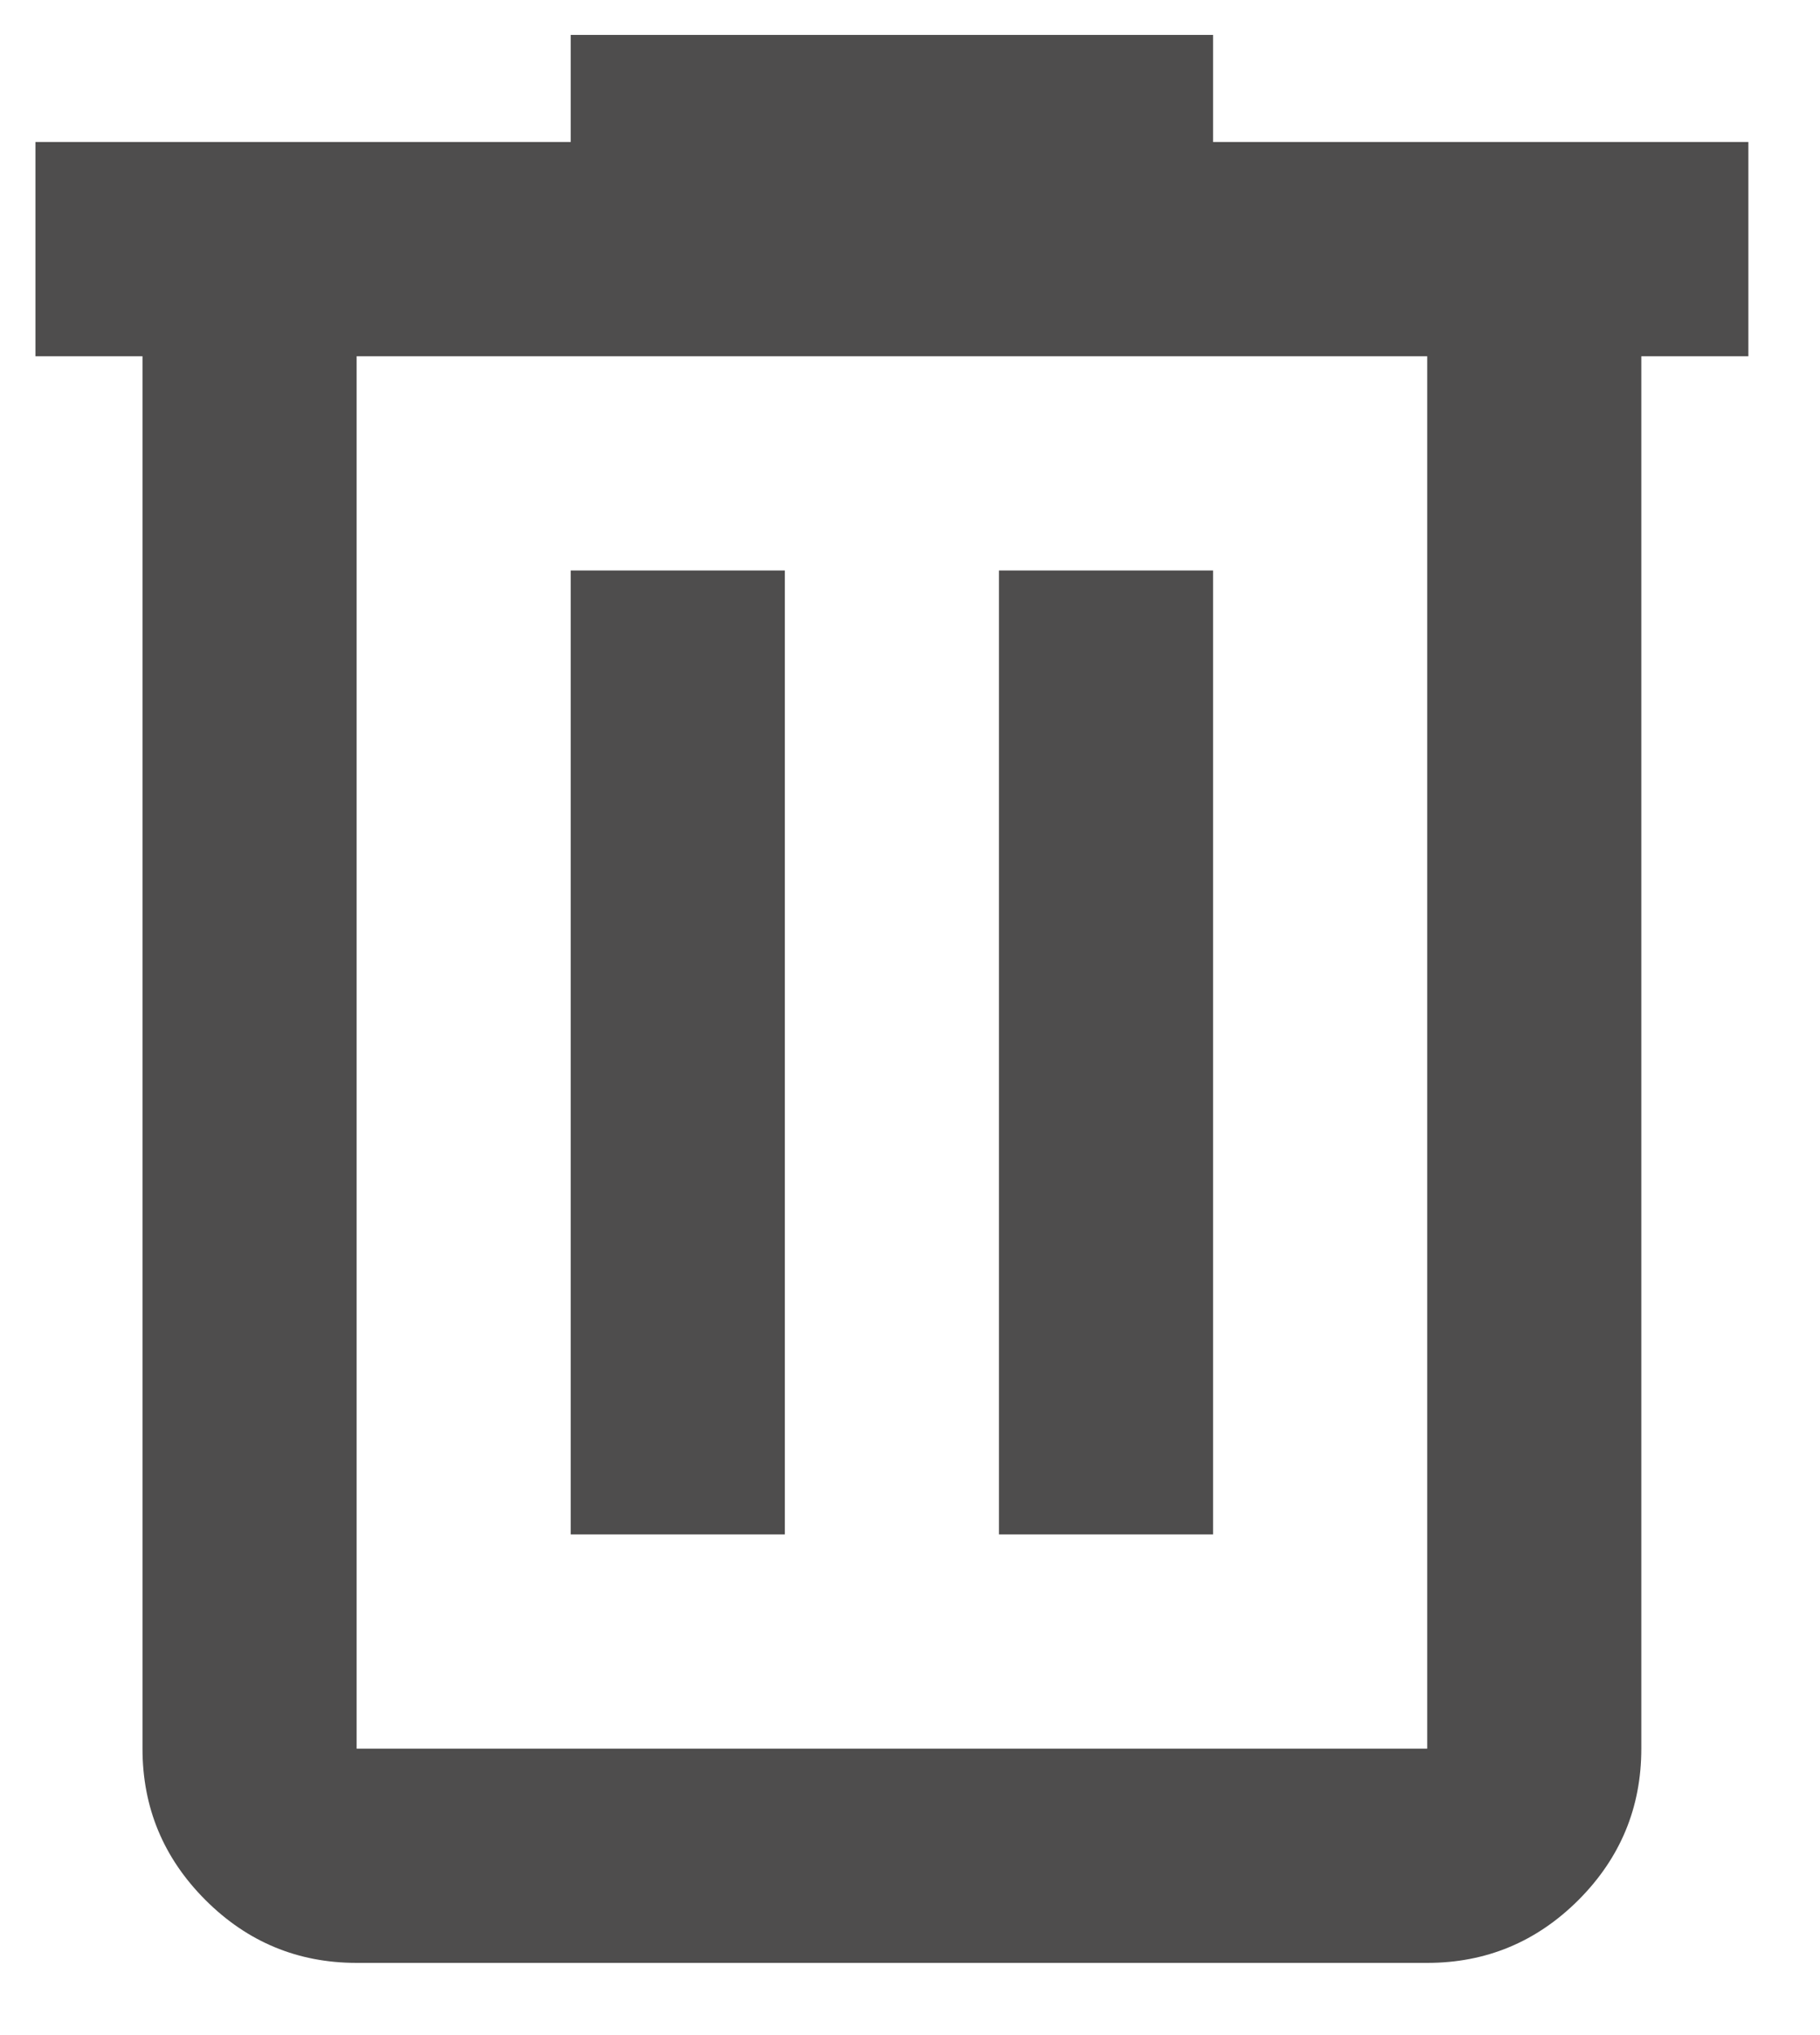 <svg width="17" height="19" viewBox="0 0 17 19" fill="none" xmlns="http://www.w3.org/2000/svg">
<path d="M3.331 18.326C2.781 18.326 2.31 18.13 1.919 17.739C1.527 17.347 1.331 16.876 1.331 16.326V3.326H0.331V1.326H5.331V0.326H11.331V1.326H16.331V3.326H15.331V16.326C15.331 16.876 15.135 17.347 14.744 17.739C14.352 18.13 13.881 18.326 13.331 18.326H3.331ZM13.331 3.326H3.331V16.326H13.331V3.326ZM5.331 14.326H7.331V5.326H5.331V14.326ZM9.331 14.326H11.331V5.326H9.331V14.326Z" fill="#4E4D4D"/>
</svg>
